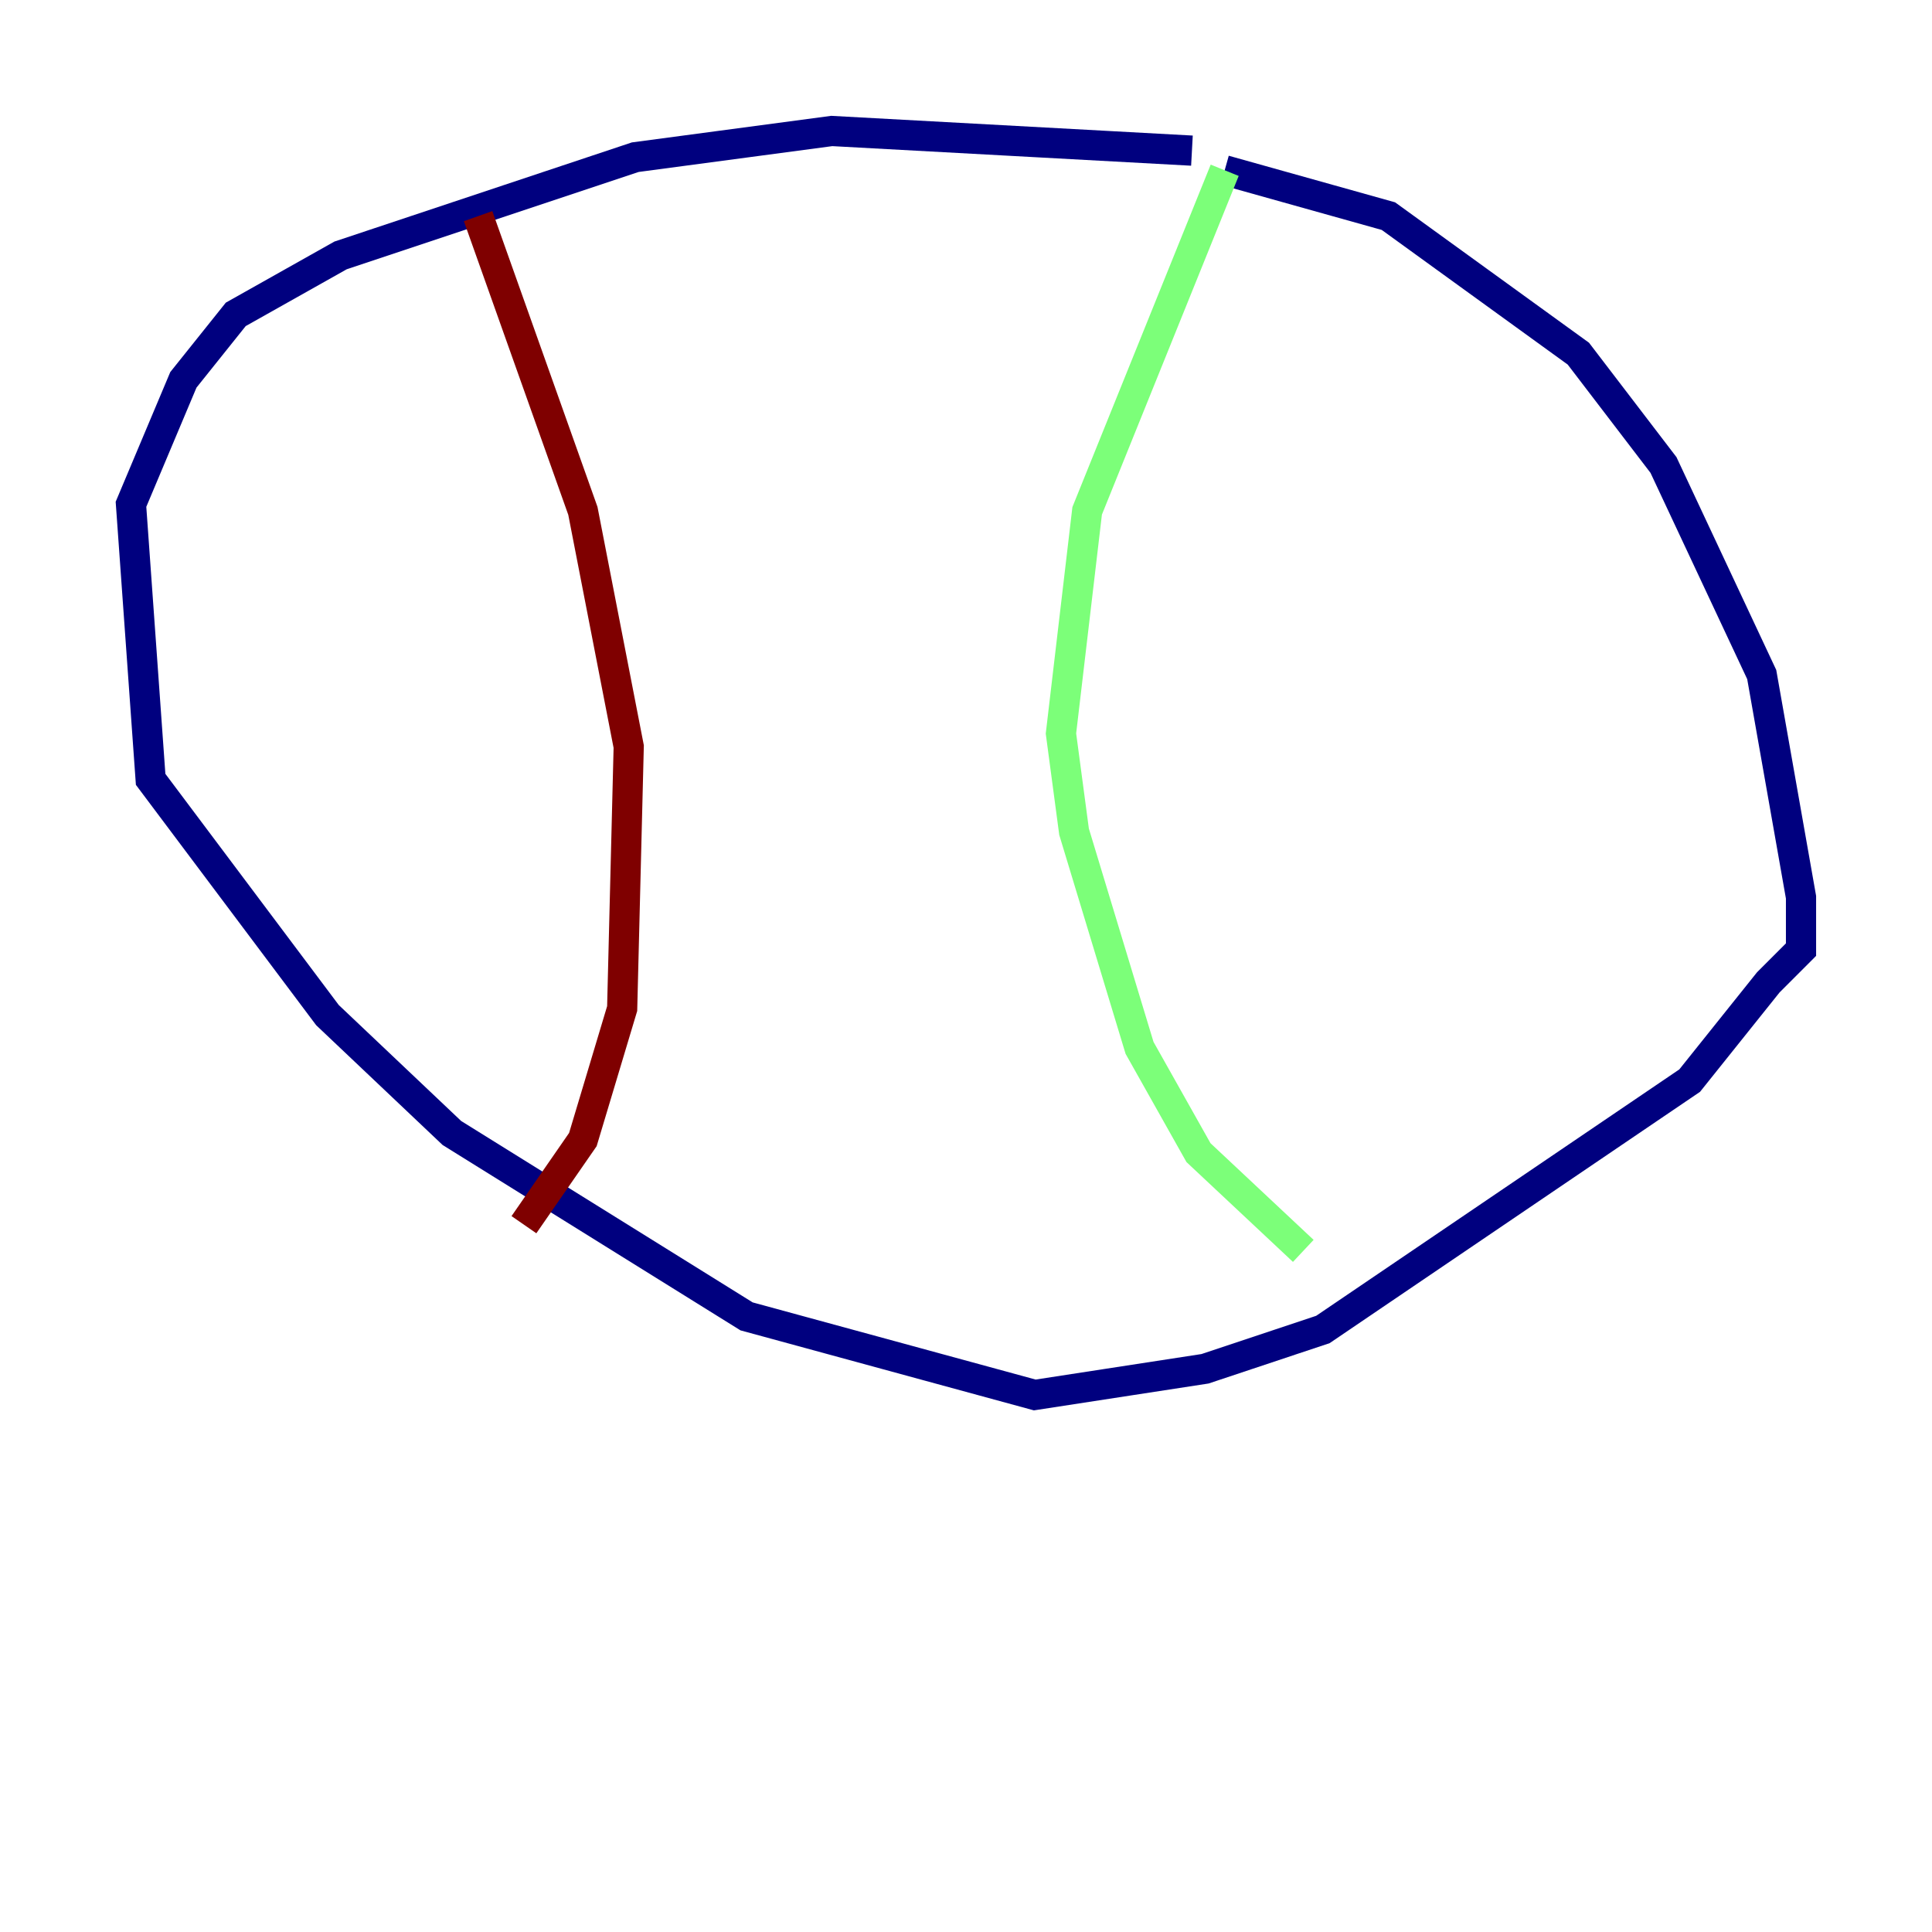 <?xml version="1.0" encoding="utf-8" ?>
<svg baseProfile="tiny" height="128" version="1.2" viewBox="0,0,128,128" width="128" xmlns="http://www.w3.org/2000/svg" xmlns:ev="http://www.w3.org/2001/xml-events" xmlns:xlink="http://www.w3.org/1999/xlink"><defs /><polyline fill="none" points="78.969,9.98 55.105,8.678 42.088,10.414 22.563,16.922 15.62,20.827 12.149,25.166 8.678,33.41 9.98,51.634 21.695,67.254 29.939,75.064 49.464,87.214 68.556,92.42 79.837,90.685 87.647,88.081 111.946,71.593 117.153,65.085 119.322,62.915 119.322,59.444 116.719,44.691 110.21,30.807 104.57,23.43 91.986,14.319 81.139,11.281" stroke="#00007f" stroke-width="2" /><polyline fill="none" points="81.139,11.281 72.027,33.844 70.291,48.597 71.159,55.105 75.498,69.424 79.403,76.366 86.346,82.875" stroke="#7cff79" stroke-width="2" /><polyline fill="none" points="31.675,14.319 38.617,33.844 41.654,49.464 41.22,66.82 38.617,75.498 34.712,81.139" stroke="#7f0000" stroke-width="2" /></svg>